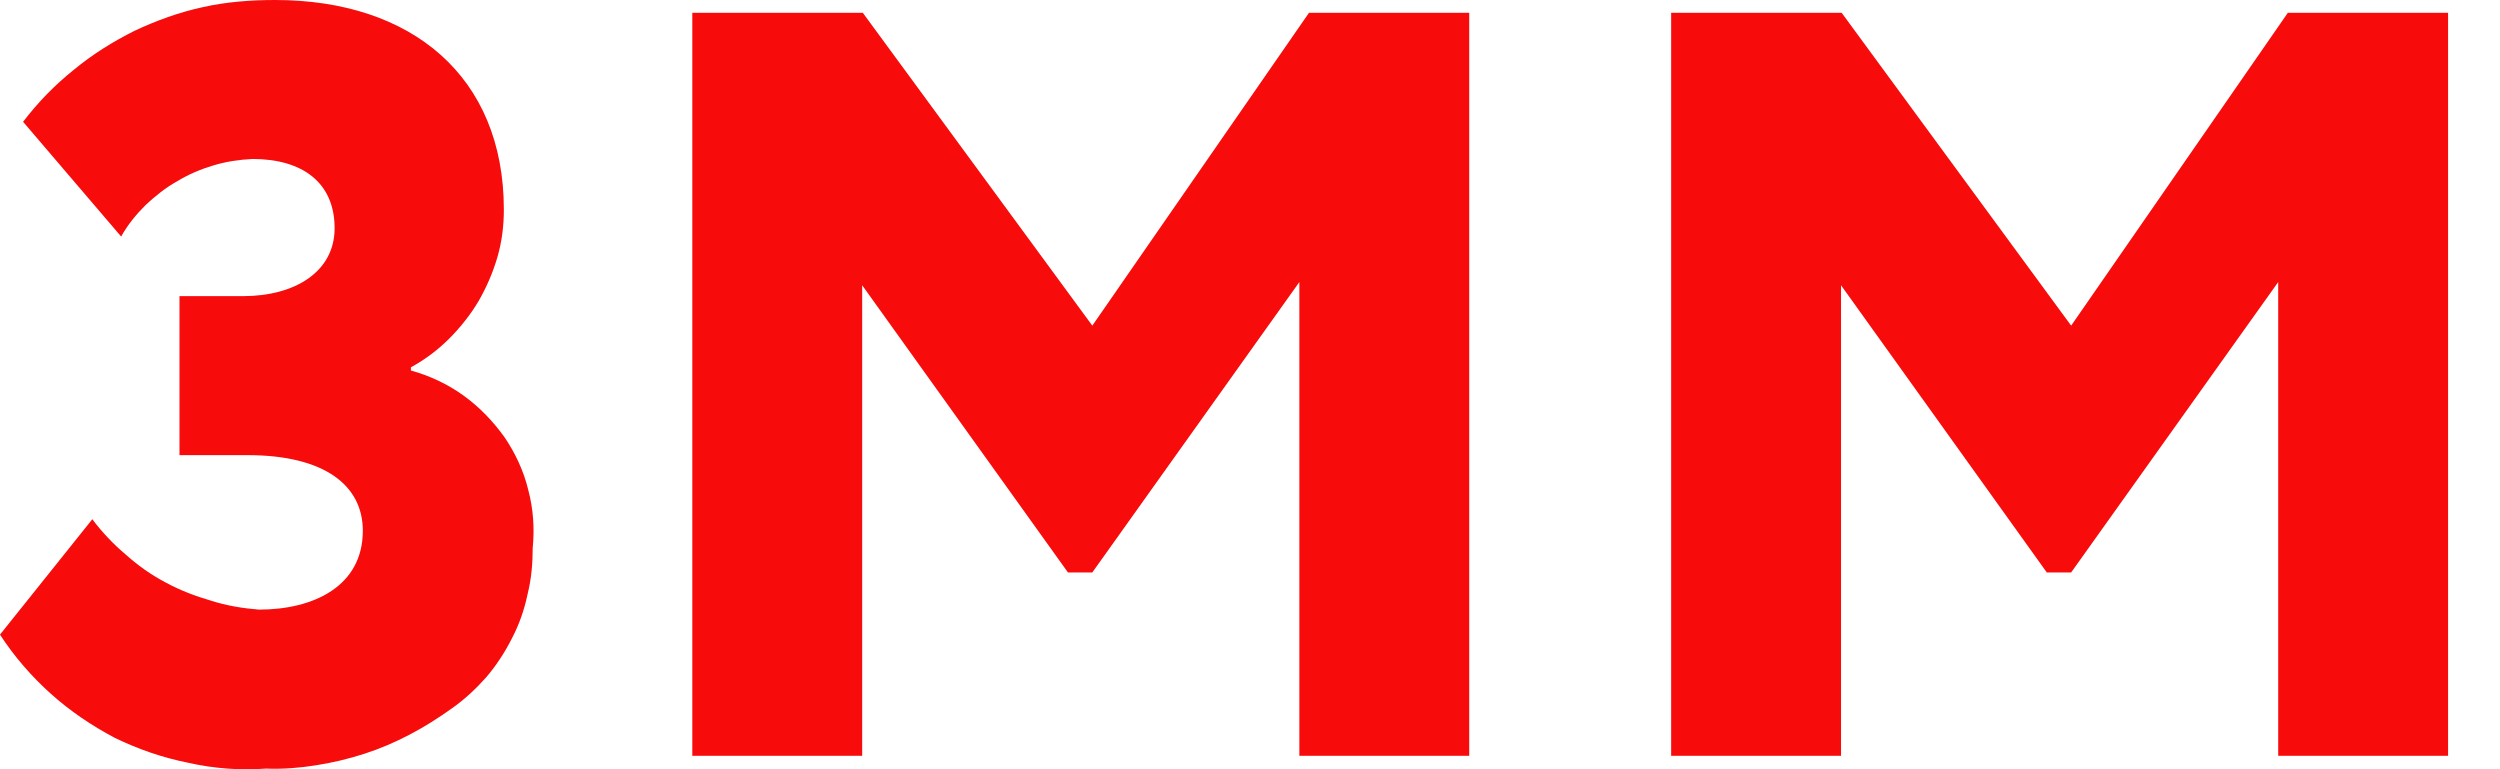 <svg version="1.2" baseProfile="tiny-ps" xmlns="http://www.w3.org/2000/svg" viewBox="0 0 39 12" width="39" height="12">
	<title>Path_268</title>
	<style>
		tspan { white-space:pre }
		.shp0 { fill: #f70b0b } 
	</style>
	<path id="Path_266" class="shp0" d="M0 9.9L1.44 8.1C1.59 8.3 1.77 8.49 1.96 8.65C2.15 8.82 2.36 8.97 2.59 9.09C2.81 9.21 3.05 9.3 3.29 9.37C3.54 9.45 3.79 9.49 4.04 9.51C4.9 9.51 5.66 9.14 5.66 8.28C5.66 7.57 5.06 7.1 3.86 7.1L2.8 7.1L2.8 4.62L3.79 4.62C4.6 4.62 5.22 4.24 5.22 3.56C5.22 2.85 4.72 2.48 3.94 2.48C3.73 2.49 3.53 2.52 3.33 2.58C3.13 2.64 2.94 2.72 2.76 2.83C2.58 2.93 2.42 3.06 2.27 3.2C2.12 3.35 1.99 3.51 1.89 3.69L0.36 1.9C0.59 1.6 0.85 1.33 1.15 1.09C1.44 0.85 1.76 0.65 2.1 0.48C2.44 0.32 2.8 0.19 3.17 0.11C3.53 0.03 3.91 0 4.29 0C6.42 0 7.86 1.19 7.86 3.27C7.86 3.52 7.83 3.77 7.76 4.01C7.69 4.25 7.59 4.48 7.47 4.69C7.34 4.91 7.18 5.11 7.01 5.28C6.83 5.46 6.63 5.61 6.41 5.73L6.41 5.78C6.7 5.86 6.98 5.99 7.23 6.17C7.48 6.35 7.69 6.57 7.87 6.82C8.04 7.07 8.17 7.35 8.24 7.64C8.32 7.94 8.34 8.24 8.31 8.55C8.31 8.79 8.29 9.03 8.23 9.27C8.18 9.51 8.1 9.74 7.99 9.95C7.88 10.17 7.75 10.37 7.59 10.56C7.43 10.74 7.25 10.91 7.05 11.05C6.84 11.2 6.62 11.34 6.39 11.46C6.16 11.58 5.93 11.68 5.68 11.76C5.43 11.84 5.18 11.9 4.92 11.94C4.67 11.98 4.41 12 4.15 11.99C3.75 12.02 3.34 11.99 2.94 11.9C2.54 11.82 2.16 11.69 1.79 11.51C1.43 11.32 1.09 11.09 0.79 10.82C0.49 10.55 0.22 10.24 0 9.9L0 9.9Z" />
	<path id="Path_267" class="shp0" d="M10.8 11.79L10.8 0.2L13.46 0.2L17.04 5.08L20.42 0.2L22.92 0.2L22.92 11.79L20.27 11.79L20.27 4.4L17.04 8.93L16.66 8.93L13.45 4.45L13.45 11.79L10.8 11.79Z" />
	<path id="Path_268" class="shp0" d="M26.07 11.79L26.07 0.2L28.73 0.2L32.31 5.08L35.69 0.2L38.19 0.2L38.19 11.79L35.54 11.79L35.54 4.4L32.31 8.93L31.93 8.93L28.72 4.45L28.72 11.79L26.07 11.79Z" />
</svg>